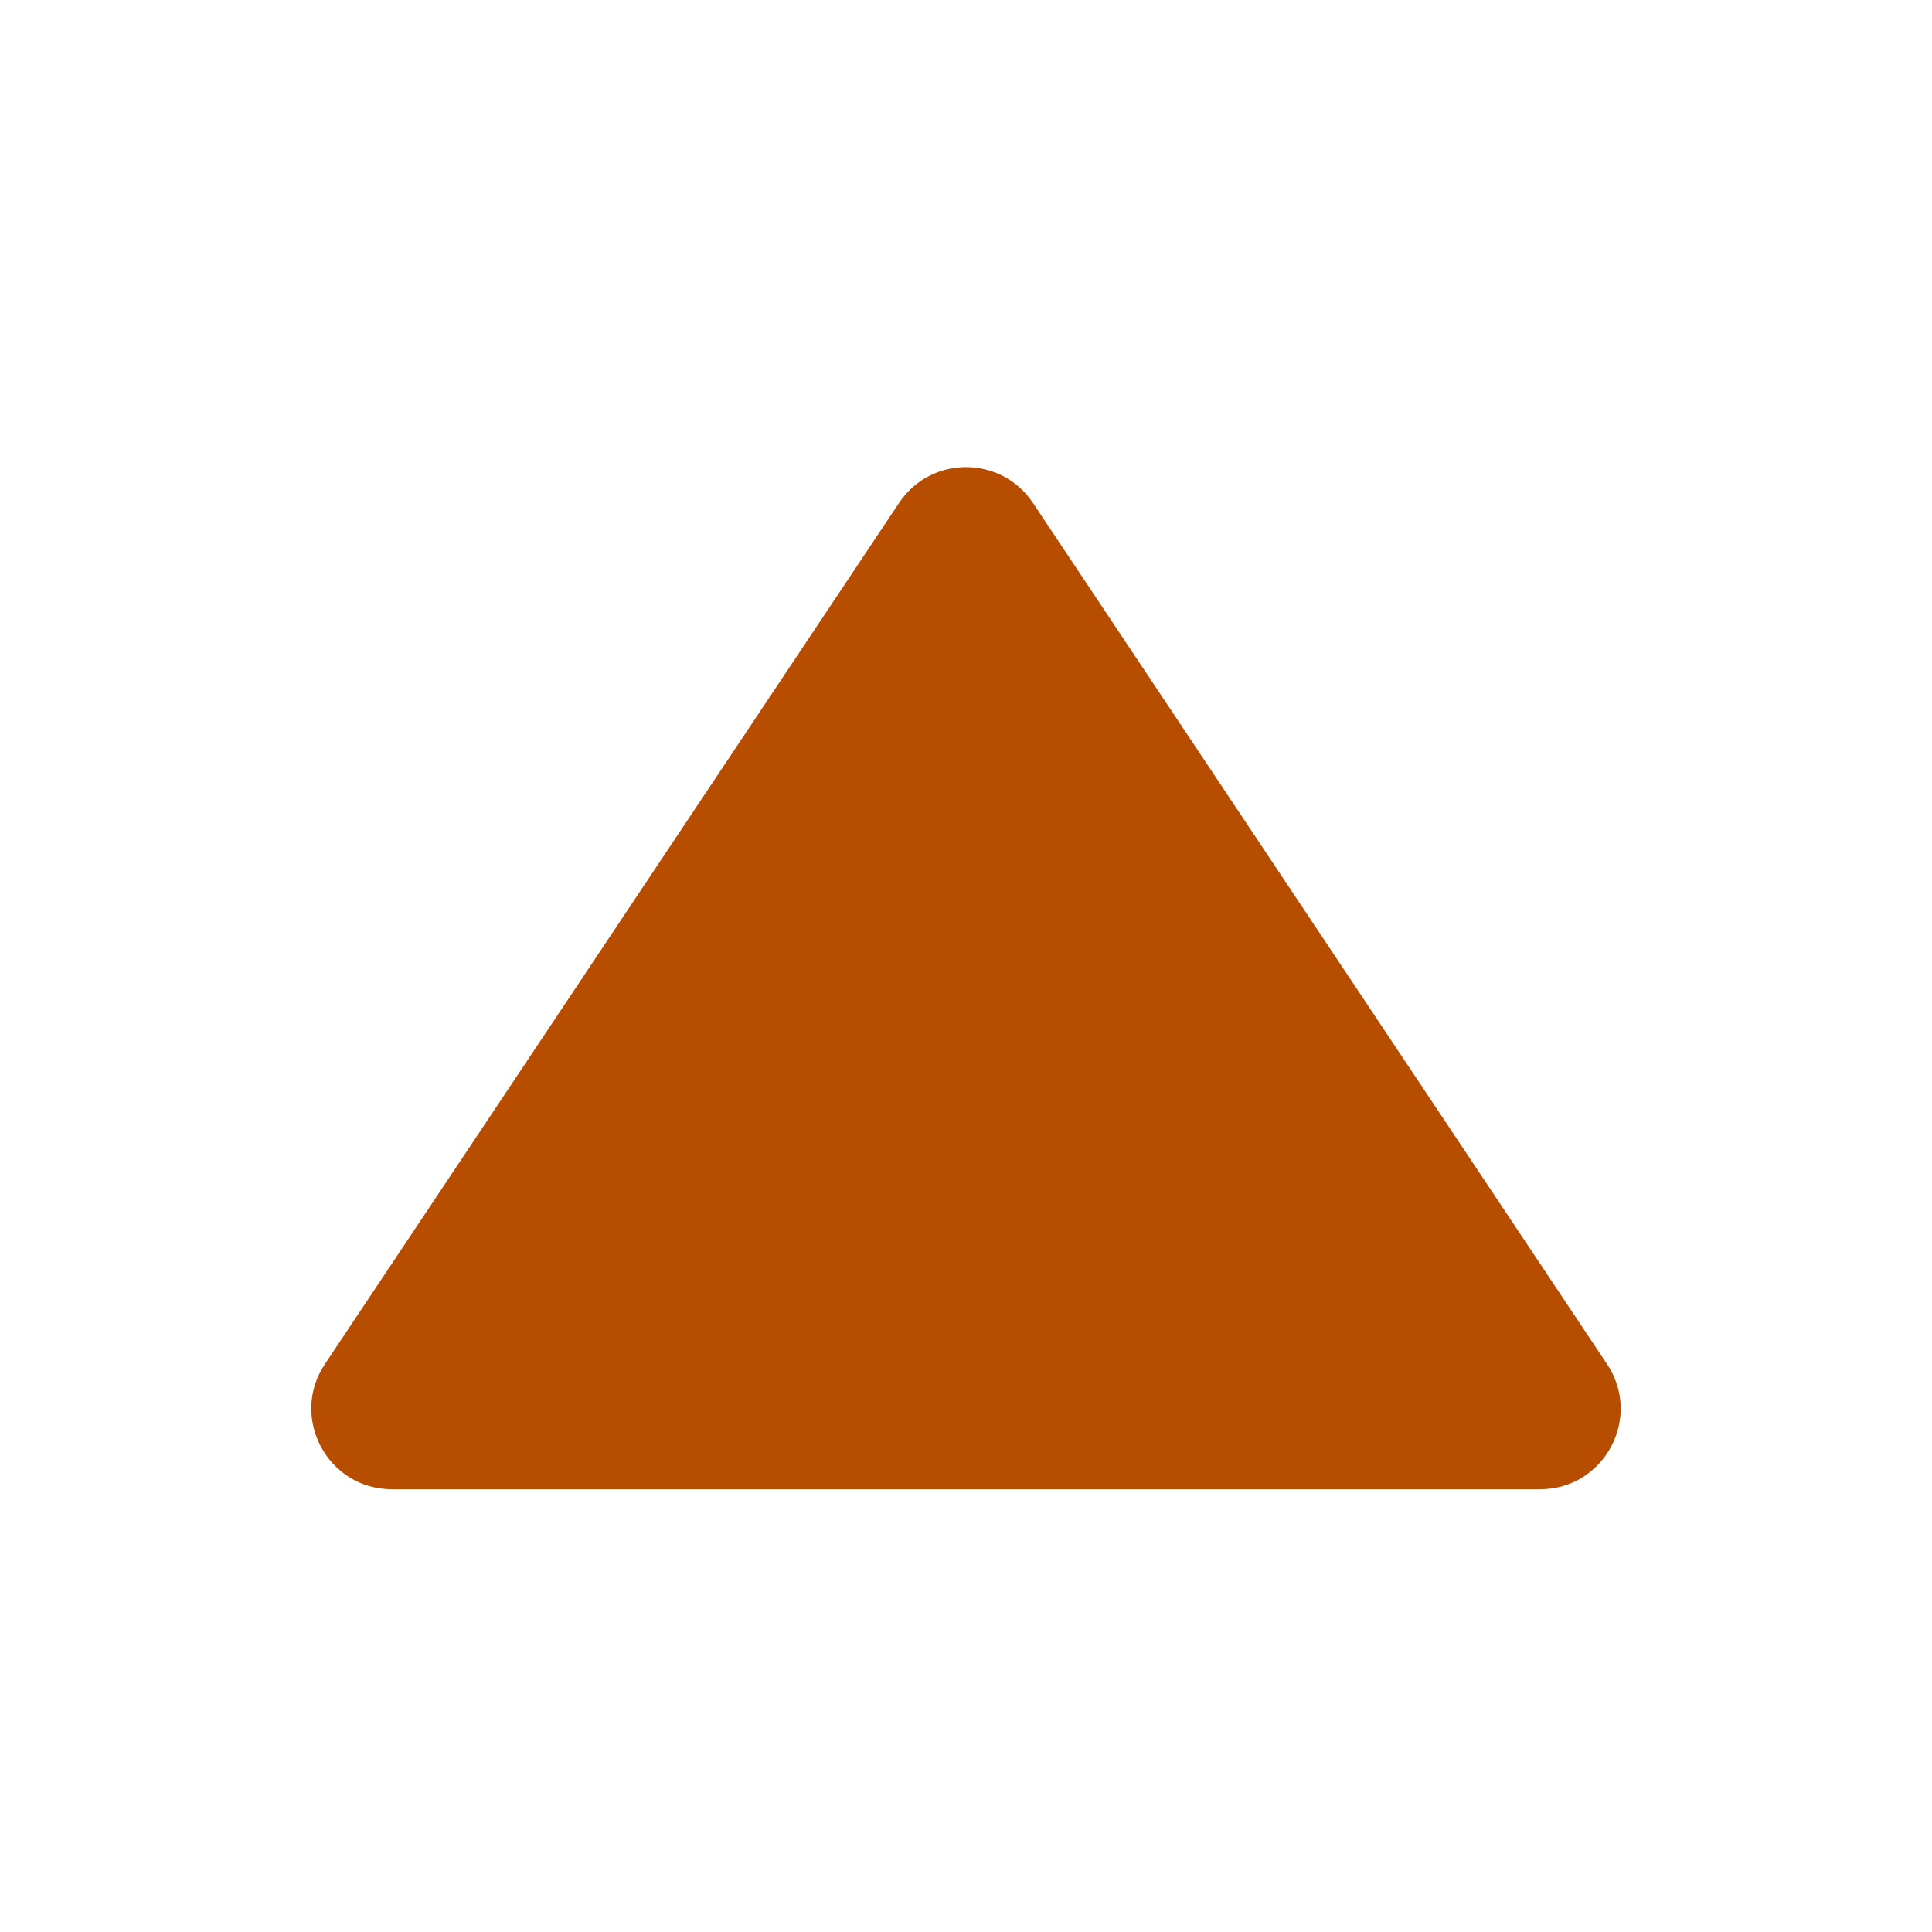 <svg width="24" height="24" viewBox="0 0 24 24" fill="none" xmlns="http://www.w3.org/2000/svg">
<path d="M11.168 6.248C11.564 5.654 12.436 5.654 12.832 6.248L19.963 16.945C20.407 17.61 19.93 18.5 19.131 18.5H4.869C4.07 18.5 3.593 17.61 4.036 16.945L11.168 6.248Z" fill="#B64D01"/>
</svg>
